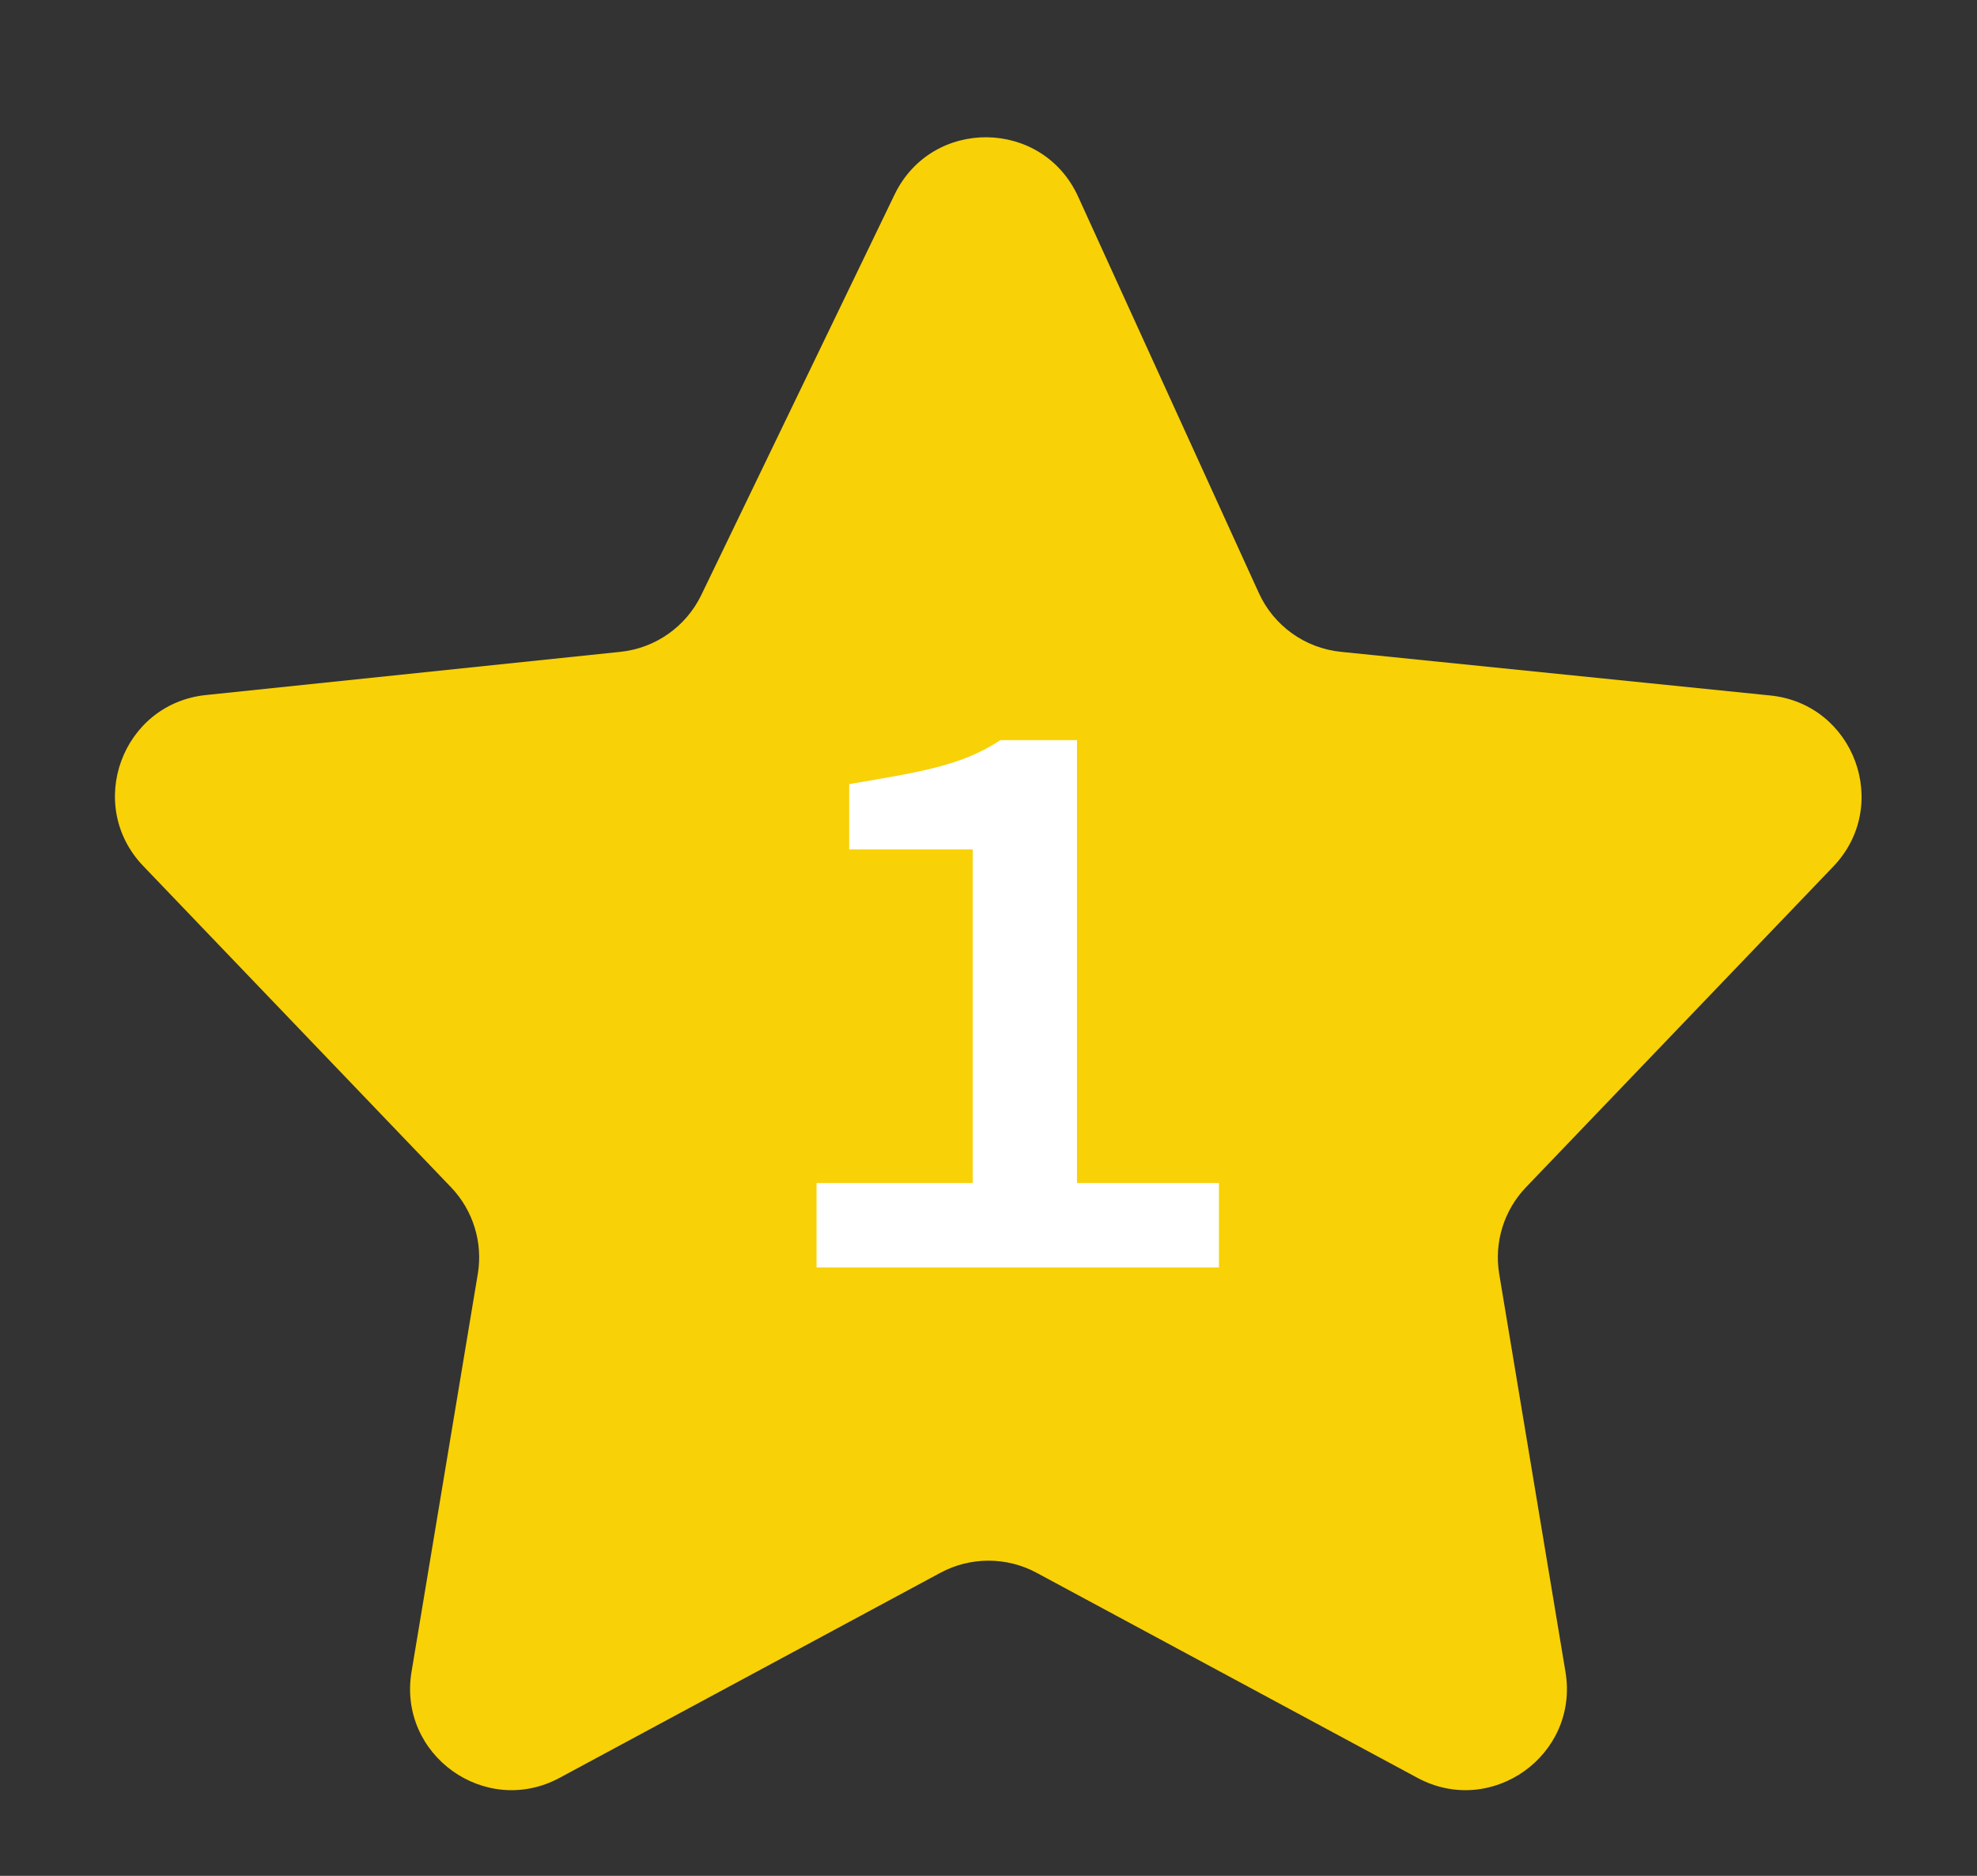 <svg width="39" height="37" viewBox="0 0 39 37" fill="none" xmlns="http://www.w3.org/2000/svg">
<rect x="0" y="0" width="39" height="37" fill="#333333" stroke="none"/>
<path d="M17.647 3.838C18.384 2.312 20.565 2.336 21.268 3.878L24.833 11.697C25.128 12.344 25.744 12.785 26.451 12.857L34.923 13.718C36.58 13.887 37.317 15.889 36.165 17.092L30.103 23.418C29.667 23.873 29.471 24.508 29.575 25.13L30.882 32.977C31.155 34.617 29.424 35.855 27.961 35.067L20.448 31.022C19.856 30.704 19.144 30.704 18.552 31.022L11.039 35.067C9.576 35.855 7.845 34.617 8.118 32.977L9.425 25.13C9.529 24.508 9.333 23.873 8.897 23.418L2.826 17.082C1.675 15.881 2.408 13.882 4.063 13.709L12.24 12.857C12.929 12.785 13.532 12.361 13.834 11.737L17.647 3.838Z" fill="#F8D107"/>
<path d="M16.108 25H24.046V23.334H21.246V14.598H19.734C18.964 15.116 18.054 15.242 16.752 15.466V16.754H19.188V23.334H16.108V25Z" fill="white"/>
</svg>
